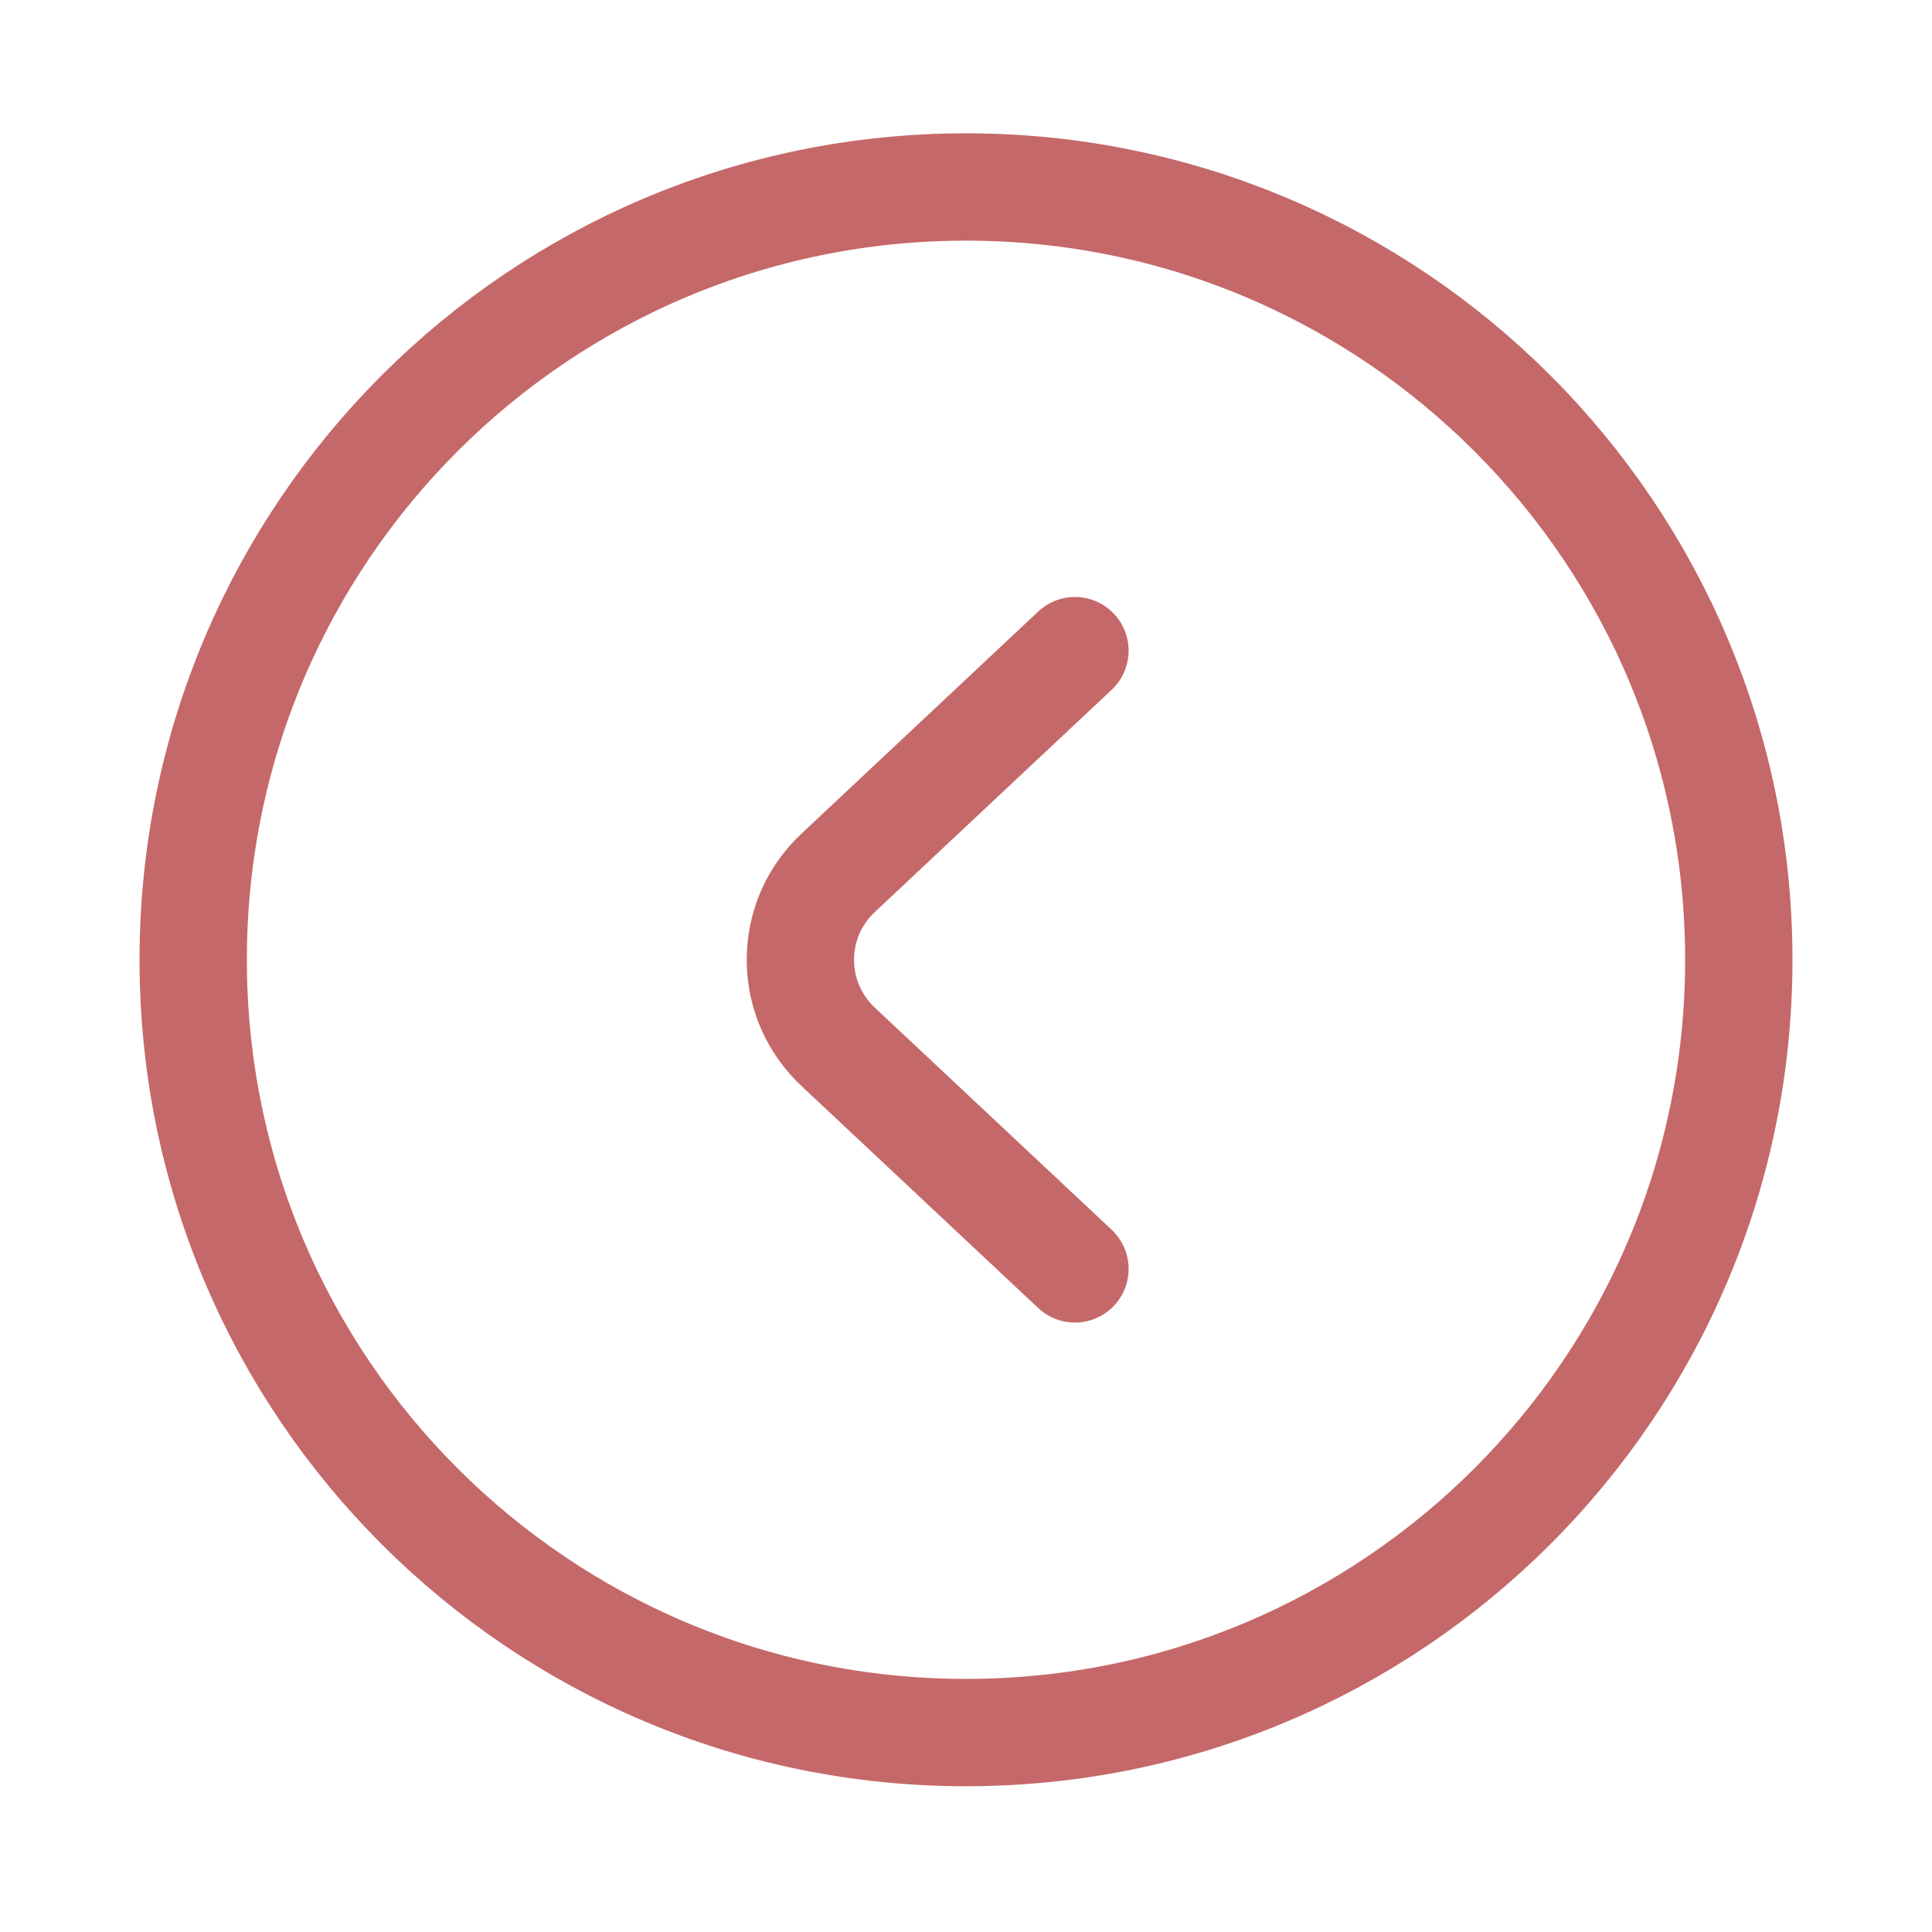 <svg width="18" height="18" viewBox="0 0 18 18" fill="none" xmlns="http://www.w3.org/2000/svg">
<path d="M9 16.142C12.976 16.142 16.2 12.919 16.2 8.942C16.2 4.966 12.976 1.742 9 1.742C5.024 1.742 1.8 4.966 1.8 8.942C1.8 12.919 5.024 16.142 9 16.142Z" stroke="#C56869" stroke-linecap="round" stroke-linejoin="round"/>
<path d="M10.015 11.822L7.812 9.756C7.7 9.652 7.611 9.526 7.549 9.386C7.488 9.246 7.457 9.095 7.457 8.942C7.457 8.79 7.488 8.638 7.549 8.498C7.611 8.358 7.7 8.233 7.812 8.129L10.015 6.062" stroke="#C56869" stroke-linecap="round" stroke-linejoin="round"/>
</svg>
